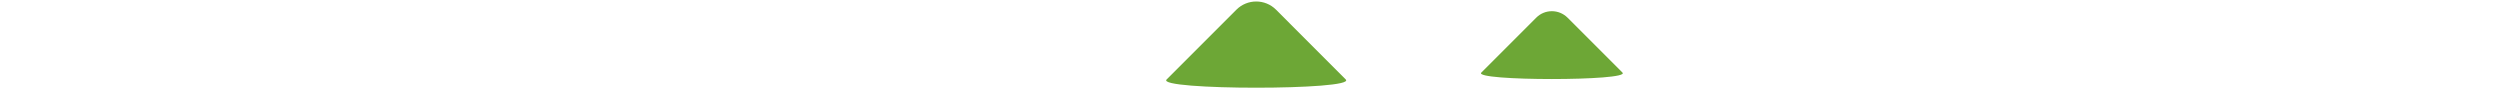 <?xml version="1.0" encoding="utf-8"?>
<!-- Generator: Adobe Illustrator 22.0.0, SVG Export Plug-In . SVG Version: 6.00 Build 0)  -->
<svg version="1.2" baseProfile="tiny" id="Layer_1" xmlns="http://www.w3.org/2000/svg" xmlns:xlink="http://www.w3.org/1999/xlink"
	 x="0px" y="0px" viewBox="0 0 3840 135" xml:space="preserve">
<path fill="#6DA736" d="M2275.3,111.5l84.4-84.4c13.2-13.2,34.7-13.2,48,0l84.4,84.4C2505.3,124.7,2262,124.7,2275.3,111.5z"/>
<path fill="#6DA736" d="M2067.1,122.1L1960,14.9c-16.8-16.8-44.1-16.8-60.9,0l-107.2,107.2C1775.1,138.9,2083.9,138.9,2067.1,122.1z
	"/>
</svg>
